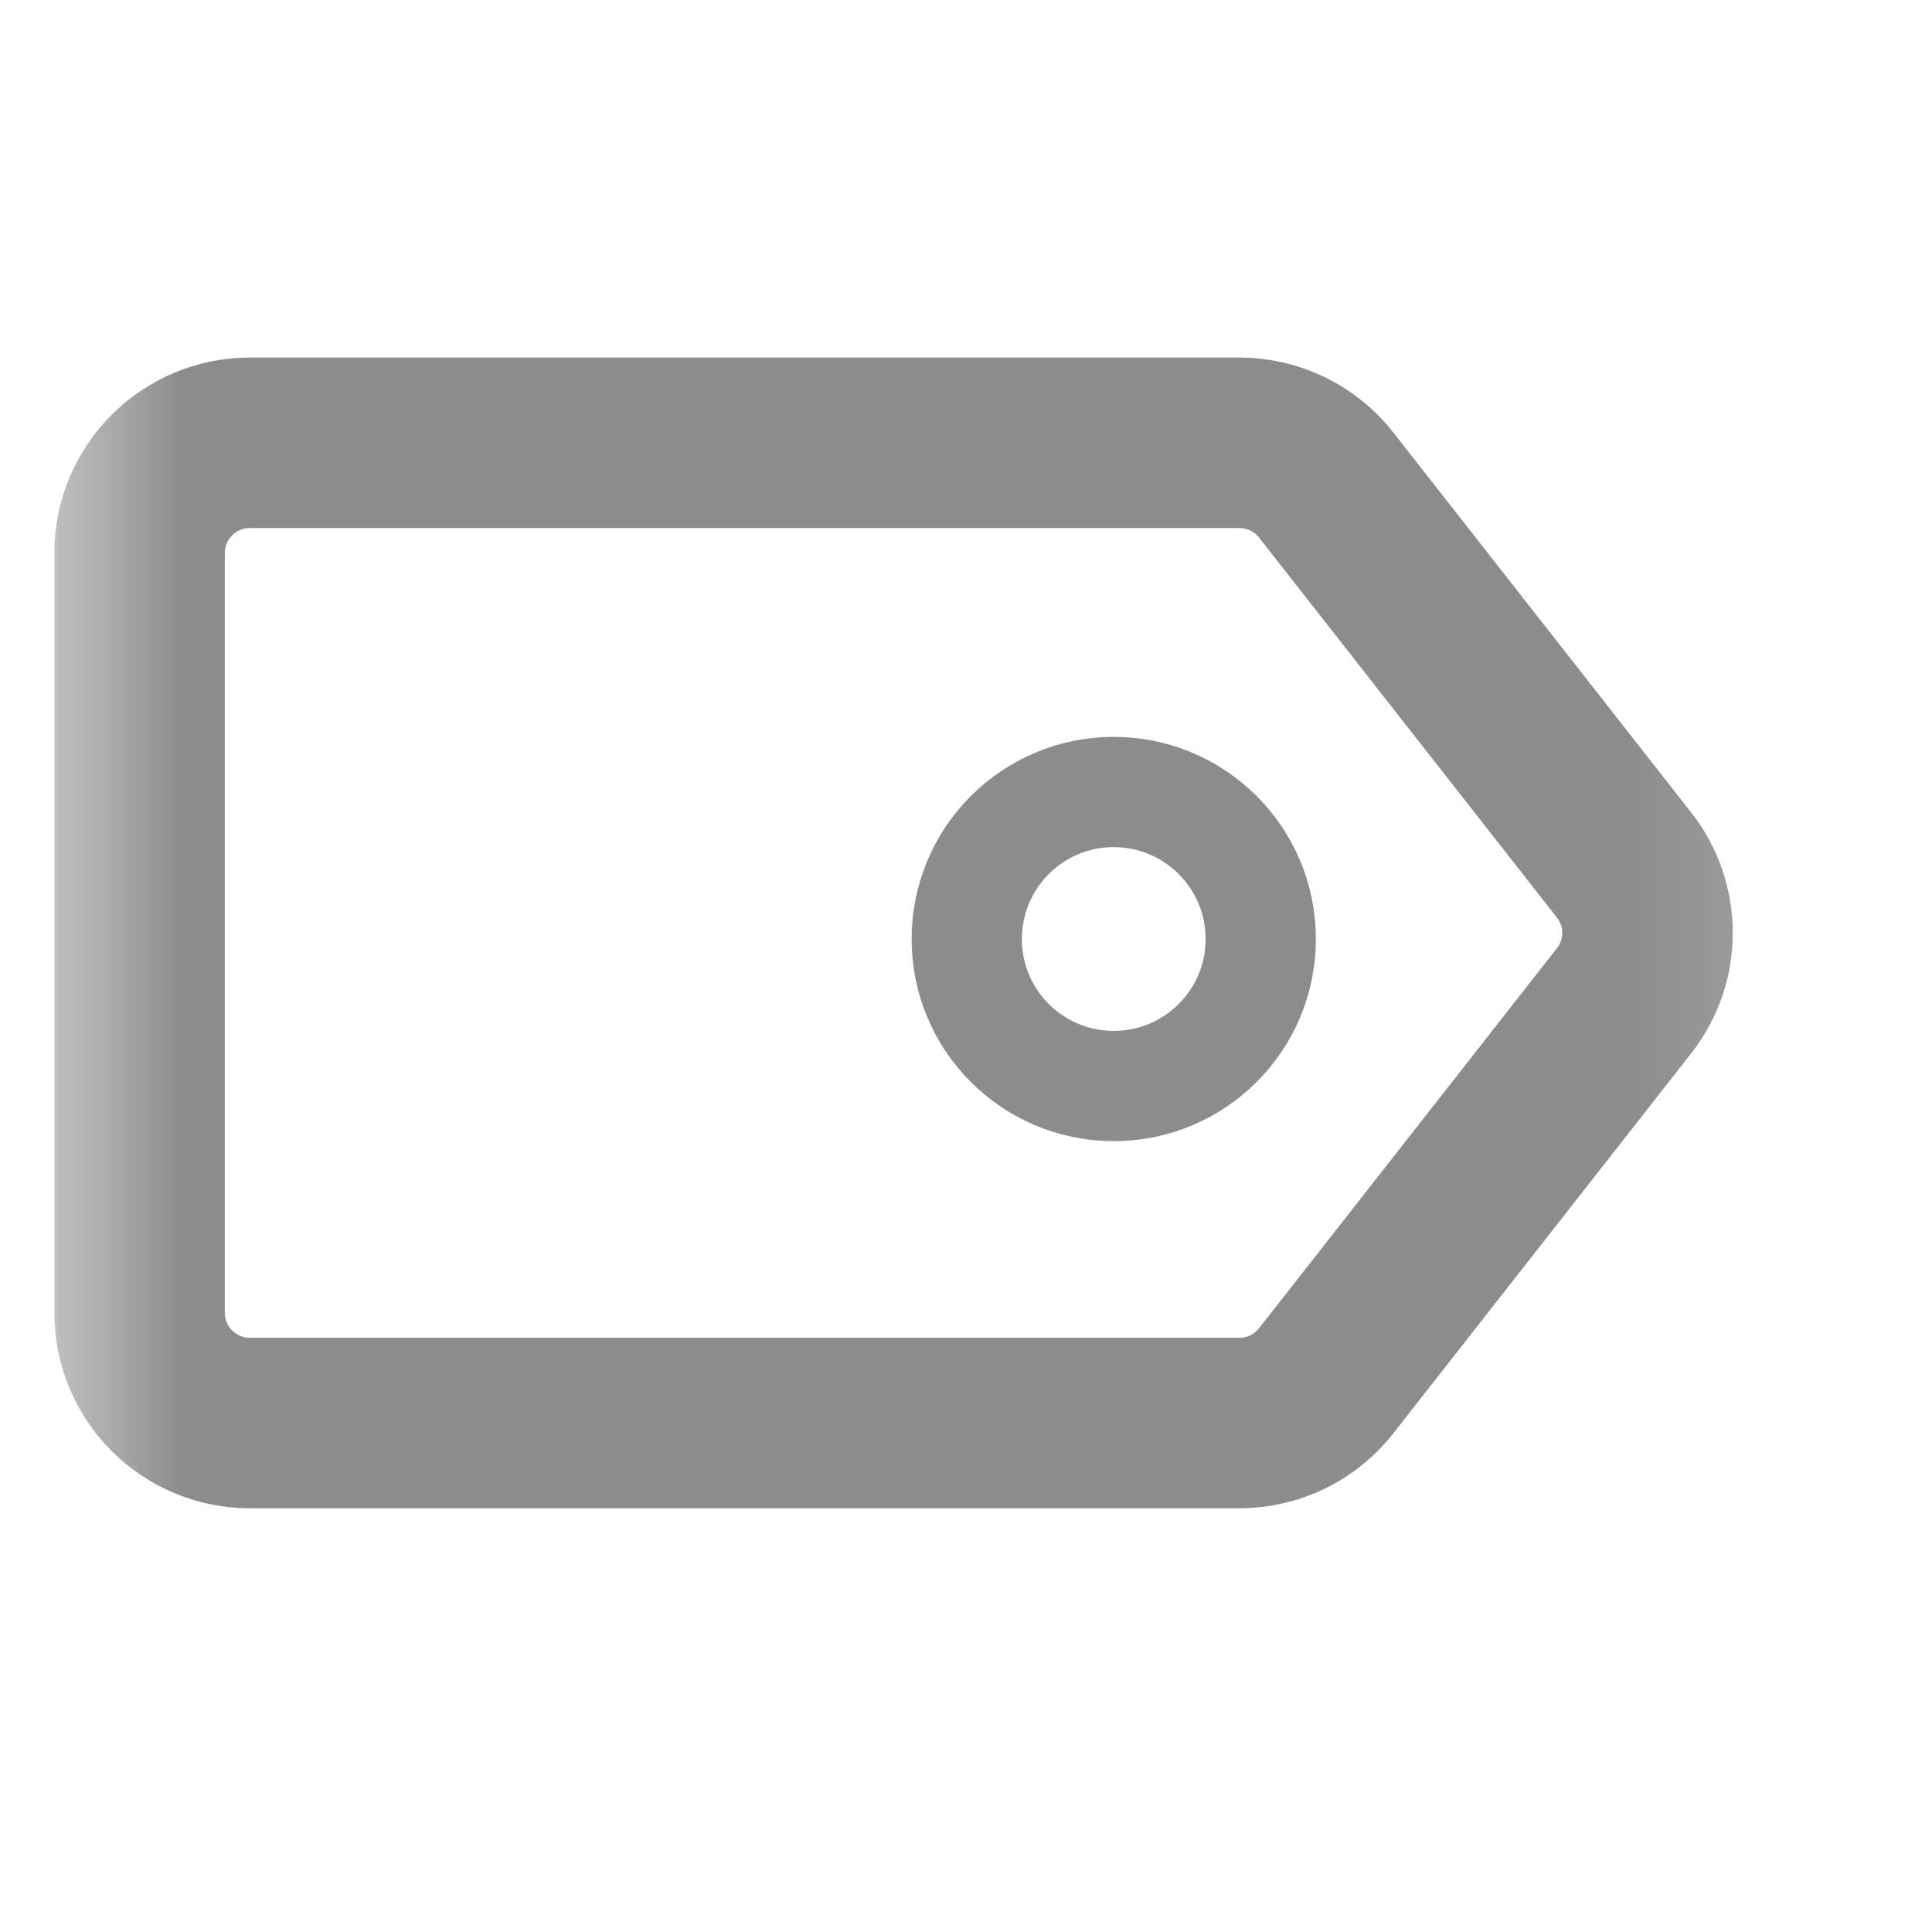 <svg width="16" height="16" viewBox="0 0 16 16" fill="none" xmlns="http://www.w3.org/2000/svg">
<mask id="mask0_1_211" style="mask-type:luminance" maskUnits="userSpaceOnUse" x="0" y="0" width="16" height="16">
<path d="M15.302 0.471H0.243V15.529H15.302V0.471Z" fill="white"/>
</mask>
<g mask="url(#mask0_1_211)">
<mask id="mask1_1_211" style="mask-type:luminance" maskUnits="userSpaceOnUse" x="0" y="0" width="15" height="16">
<path d="M14.855 0.471H0.243V15.083H14.855V0.471Z" fill="white"/>
</mask>
<g mask="url(#mask1_1_211)">
<path d="M2.07 11.785C1.565 11.785 1.156 11.376 1.156 10.872V4.58C1.156 4.076 1.565 3.667 2.07 3.667H10.264C10.545 3.667 10.81 3.796 10.983 4.017L13.449 7.163C13.709 7.493 13.709 7.959 13.449 8.289L10.983 11.435C10.81 11.656 10.545 11.785 10.264 11.785H2.07Z" stroke="#8C8C8C" stroke-width="1.412"/>
<path d="M9.223 8.994C9.896 8.994 10.441 8.449 10.441 7.777C10.441 7.104 9.896 6.559 9.223 6.559C8.551 6.559 8.006 7.104 8.006 7.777C8.006 8.449 8.551 8.994 9.223 8.994Z" stroke="#8C8C8C" stroke-width="0.913"/>
</g>
</g>
</svg>
